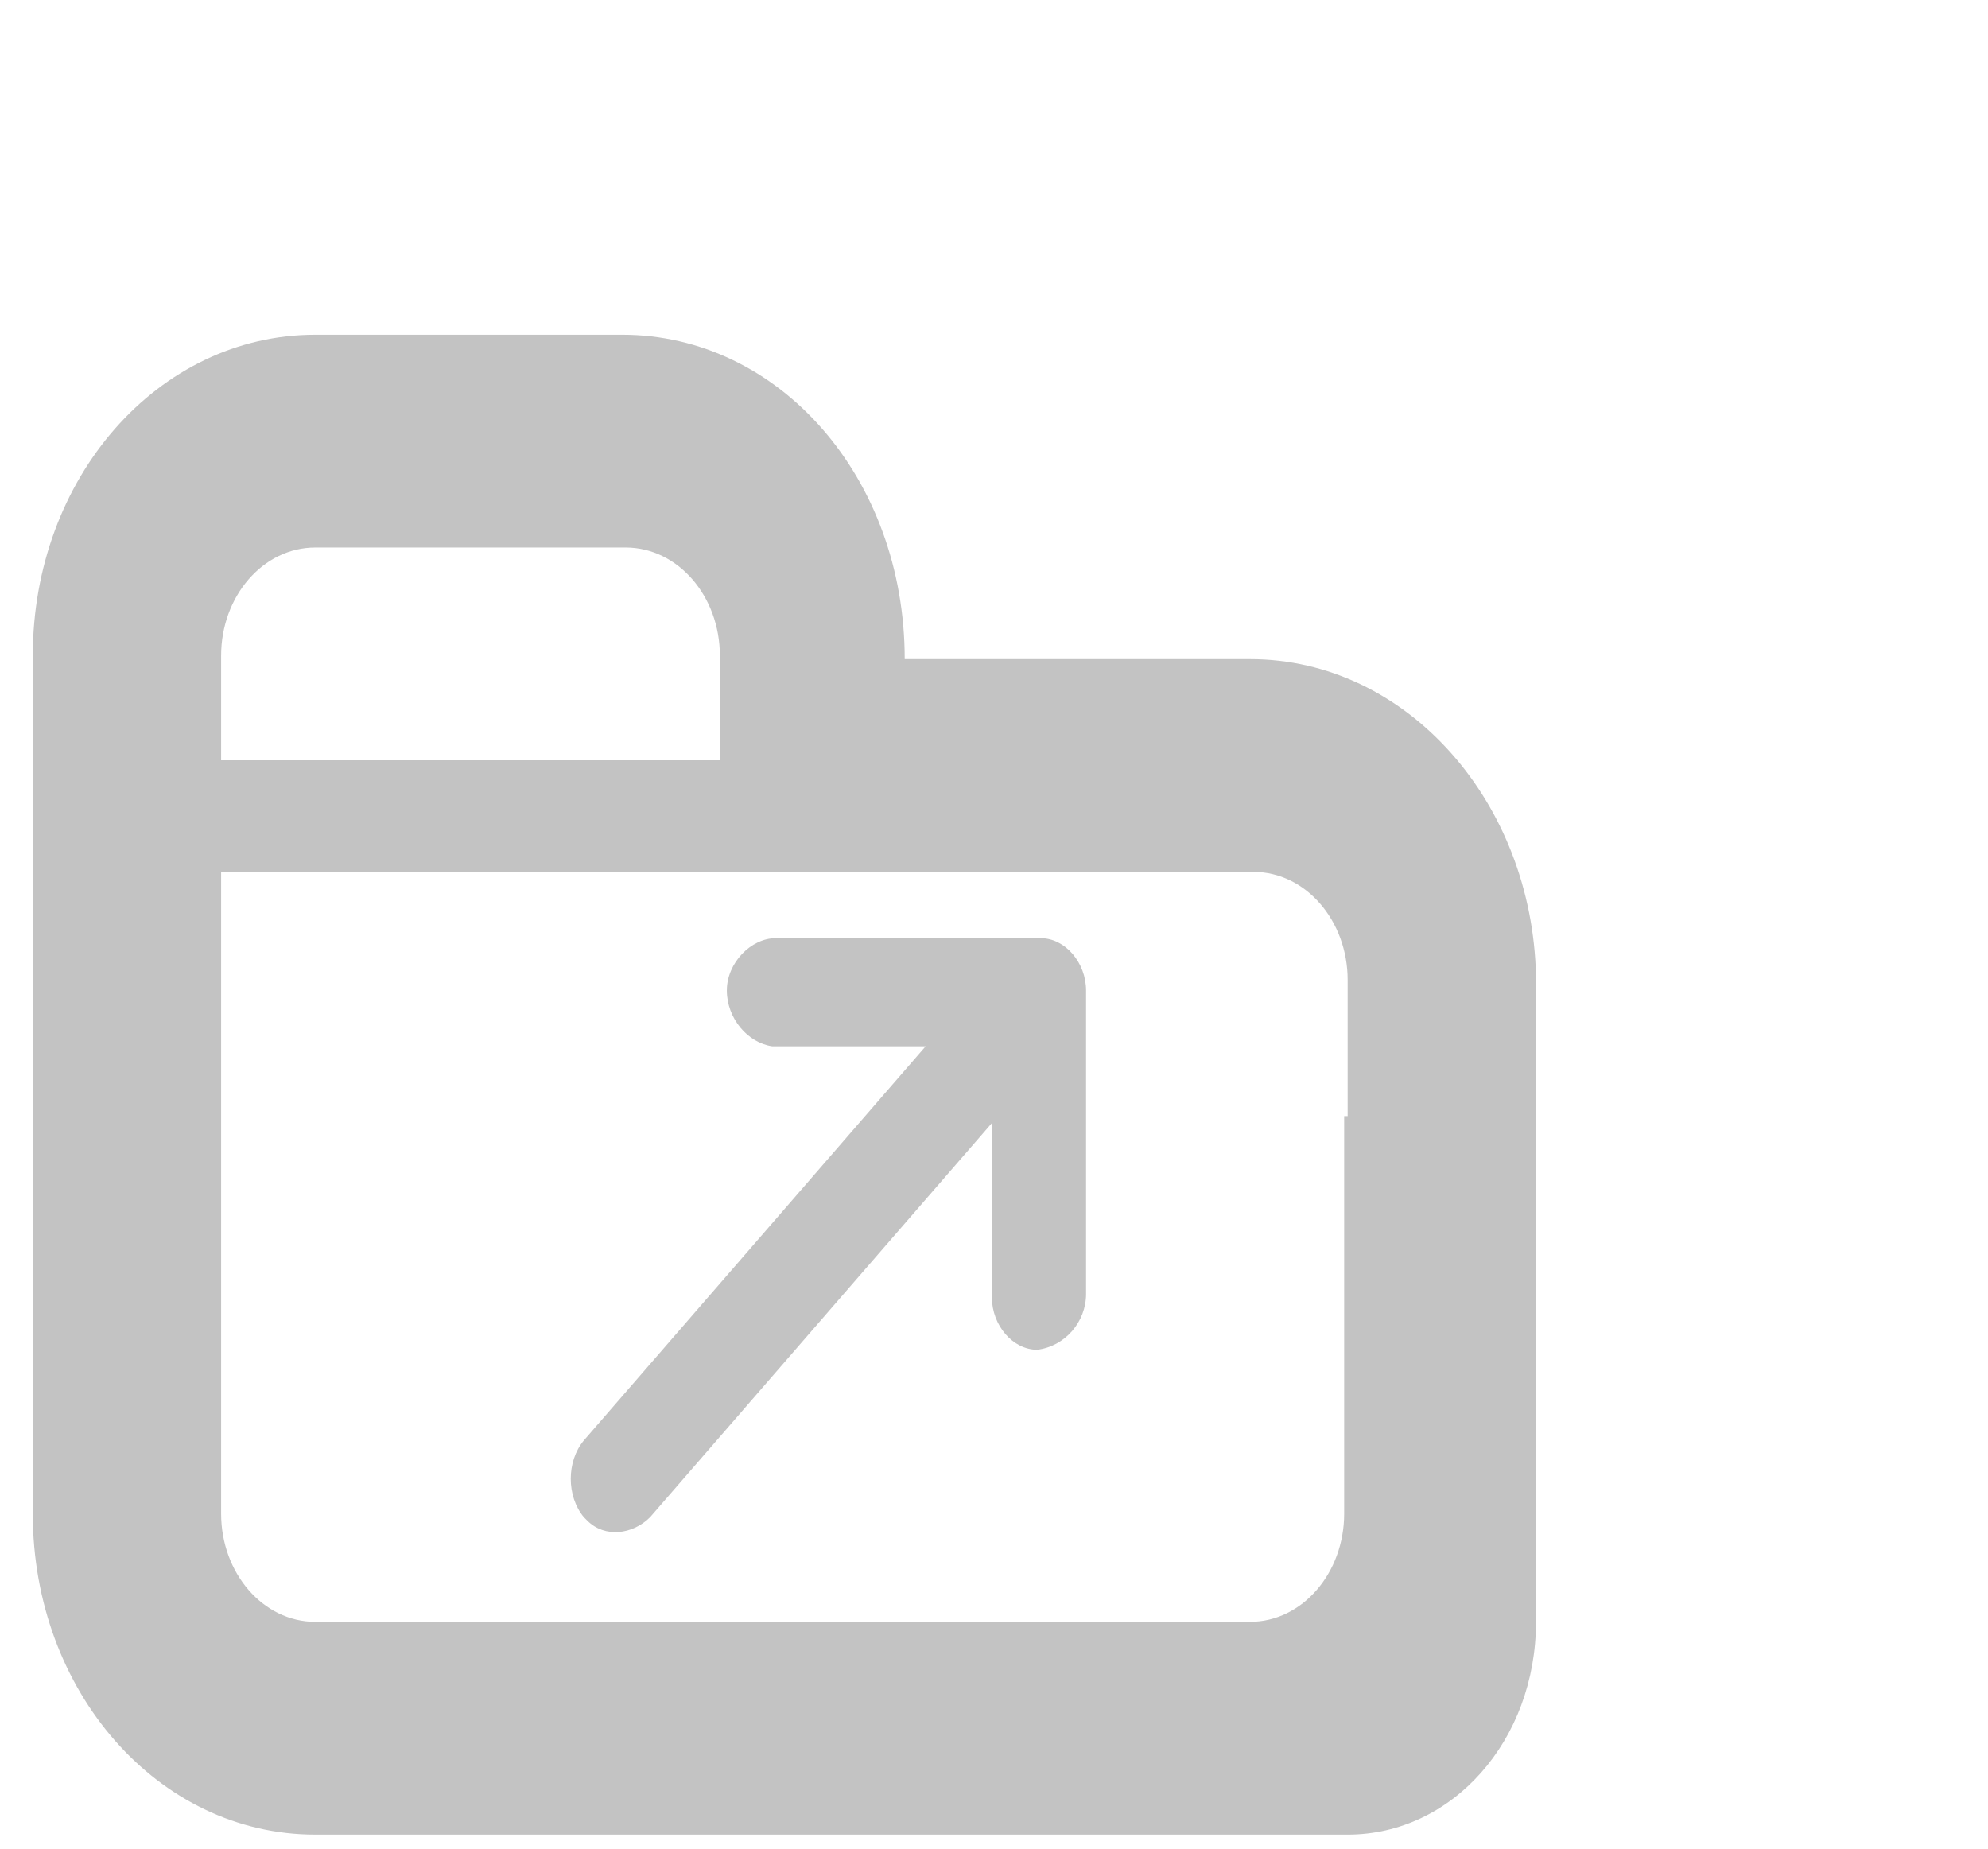 <?xml version="1.0" encoding="UTF-8"?>
<svg width="57px" height="53px" viewBox="0 0 57 53" version="1.1" xmlns="http://www.w3.org/2000/svg" xmlns:xlink="http://www.w3.org/1999/xlink">
    <!-- Generator: Sketch 47.1 (45422) - http://www.bohemiancoding.com/sketch -->
    <title>Send tab with android</title>
    <desc>Created with Sketch.</desc>
    <defs></defs>
    <g id="Page-1" stroke="none" stroke-width="1" fill="none" fill-rule="evenodd">
        <g id="Artboard" transform="translate(-15, -13)">
            <g id="Send-tab-with-android" transform="translate(15, 13)">
                <g id="Send-tab-with-android1" transform="translate(0, 9)">
                    <g id="icon-send-tab-plus-android">
                        <g id="tab-sent" transform="translate(0.94, 0.597)">
                            <path d="M19.6,9.2 C19.6,7.5 18.4,6.1 16.9,6.1 L8.1,6.1 C6.6,6.1 5.4,7.5 5.4,9.2 L5.4,12.3 L19.6,12.3 L19.6,9.2 L19.6,9.2 Z" id="Shape"></path>
                            <path d="M34.9,9.3 L25,9.3 L25,9.3 C25,4.1 21.4,0 16.9,0 L8.1,0 C3.6,0 0,4.1 0,9.2 L0,33.8 C0,38.9 3.6,43 8.1,43 L37.7,43 C40.7,43 43.1,40.3 43.1,36.9 L43.1,22.7 L43.1,22.4 L43.1,18.4 C43,13.4 39.4,9.3 34.9,9.3 Z M5.4,9.2 C5.4,7.5 6.6,6.1 8.1,6.1 L17,6.1 C18.5,6.1 19.7,7.5 19.7,9.2 L19.7,12.2 L5.4,12.2 L5.4,9.2 Z M37.6,22.4 L37.6,22.7 L37.6,33.8 C37.6,35.5 36.4,36.9 34.9,36.9 L8.1,36.9 C6.6,36.9 5.4,35.5 5.4,33.8 L5.4,15.4 L35,15.4 C36.5,15.4 37.7,16.8 37.7,18.5 L37.7,22.4 L37.6,22.4 Z" id="Shape_1_" fill="#C3C3C3" fill-rule="nonzero"></path>
                            <path d="M30.2,27.5 L30.2,18.8 C30.2,18 29.6,17.3 28.9,17.3 L21.3,17.3 C20.6,17.3 19.9,18 19.9,18.8 C19.9,19.6 20.5,20.3 21.2,20.4 C21.2,20.4 21.2,20.4 21.2,20.4 L25.6,20.4 L15.8,31.7 C15.3,32.3 15.3,33.3 15.8,33.9 C15.8,33.9 15.9,34 15.9,34 C16.4,34.5 17.2,34.4 17.7,33.9 L27.5,22.6 L27.5,27.6 C27.5,28.4 28.1,29.1 28.8,29.1 C29.6,29 30.2,28.3 30.2,27.5 Z" id="Shape_2_" fill="#C3C3C3" fill-rule="nonzero"></path>
                        </g>
                    </g>
                </g>
            </g>
        </g>
    </g>
</svg>
